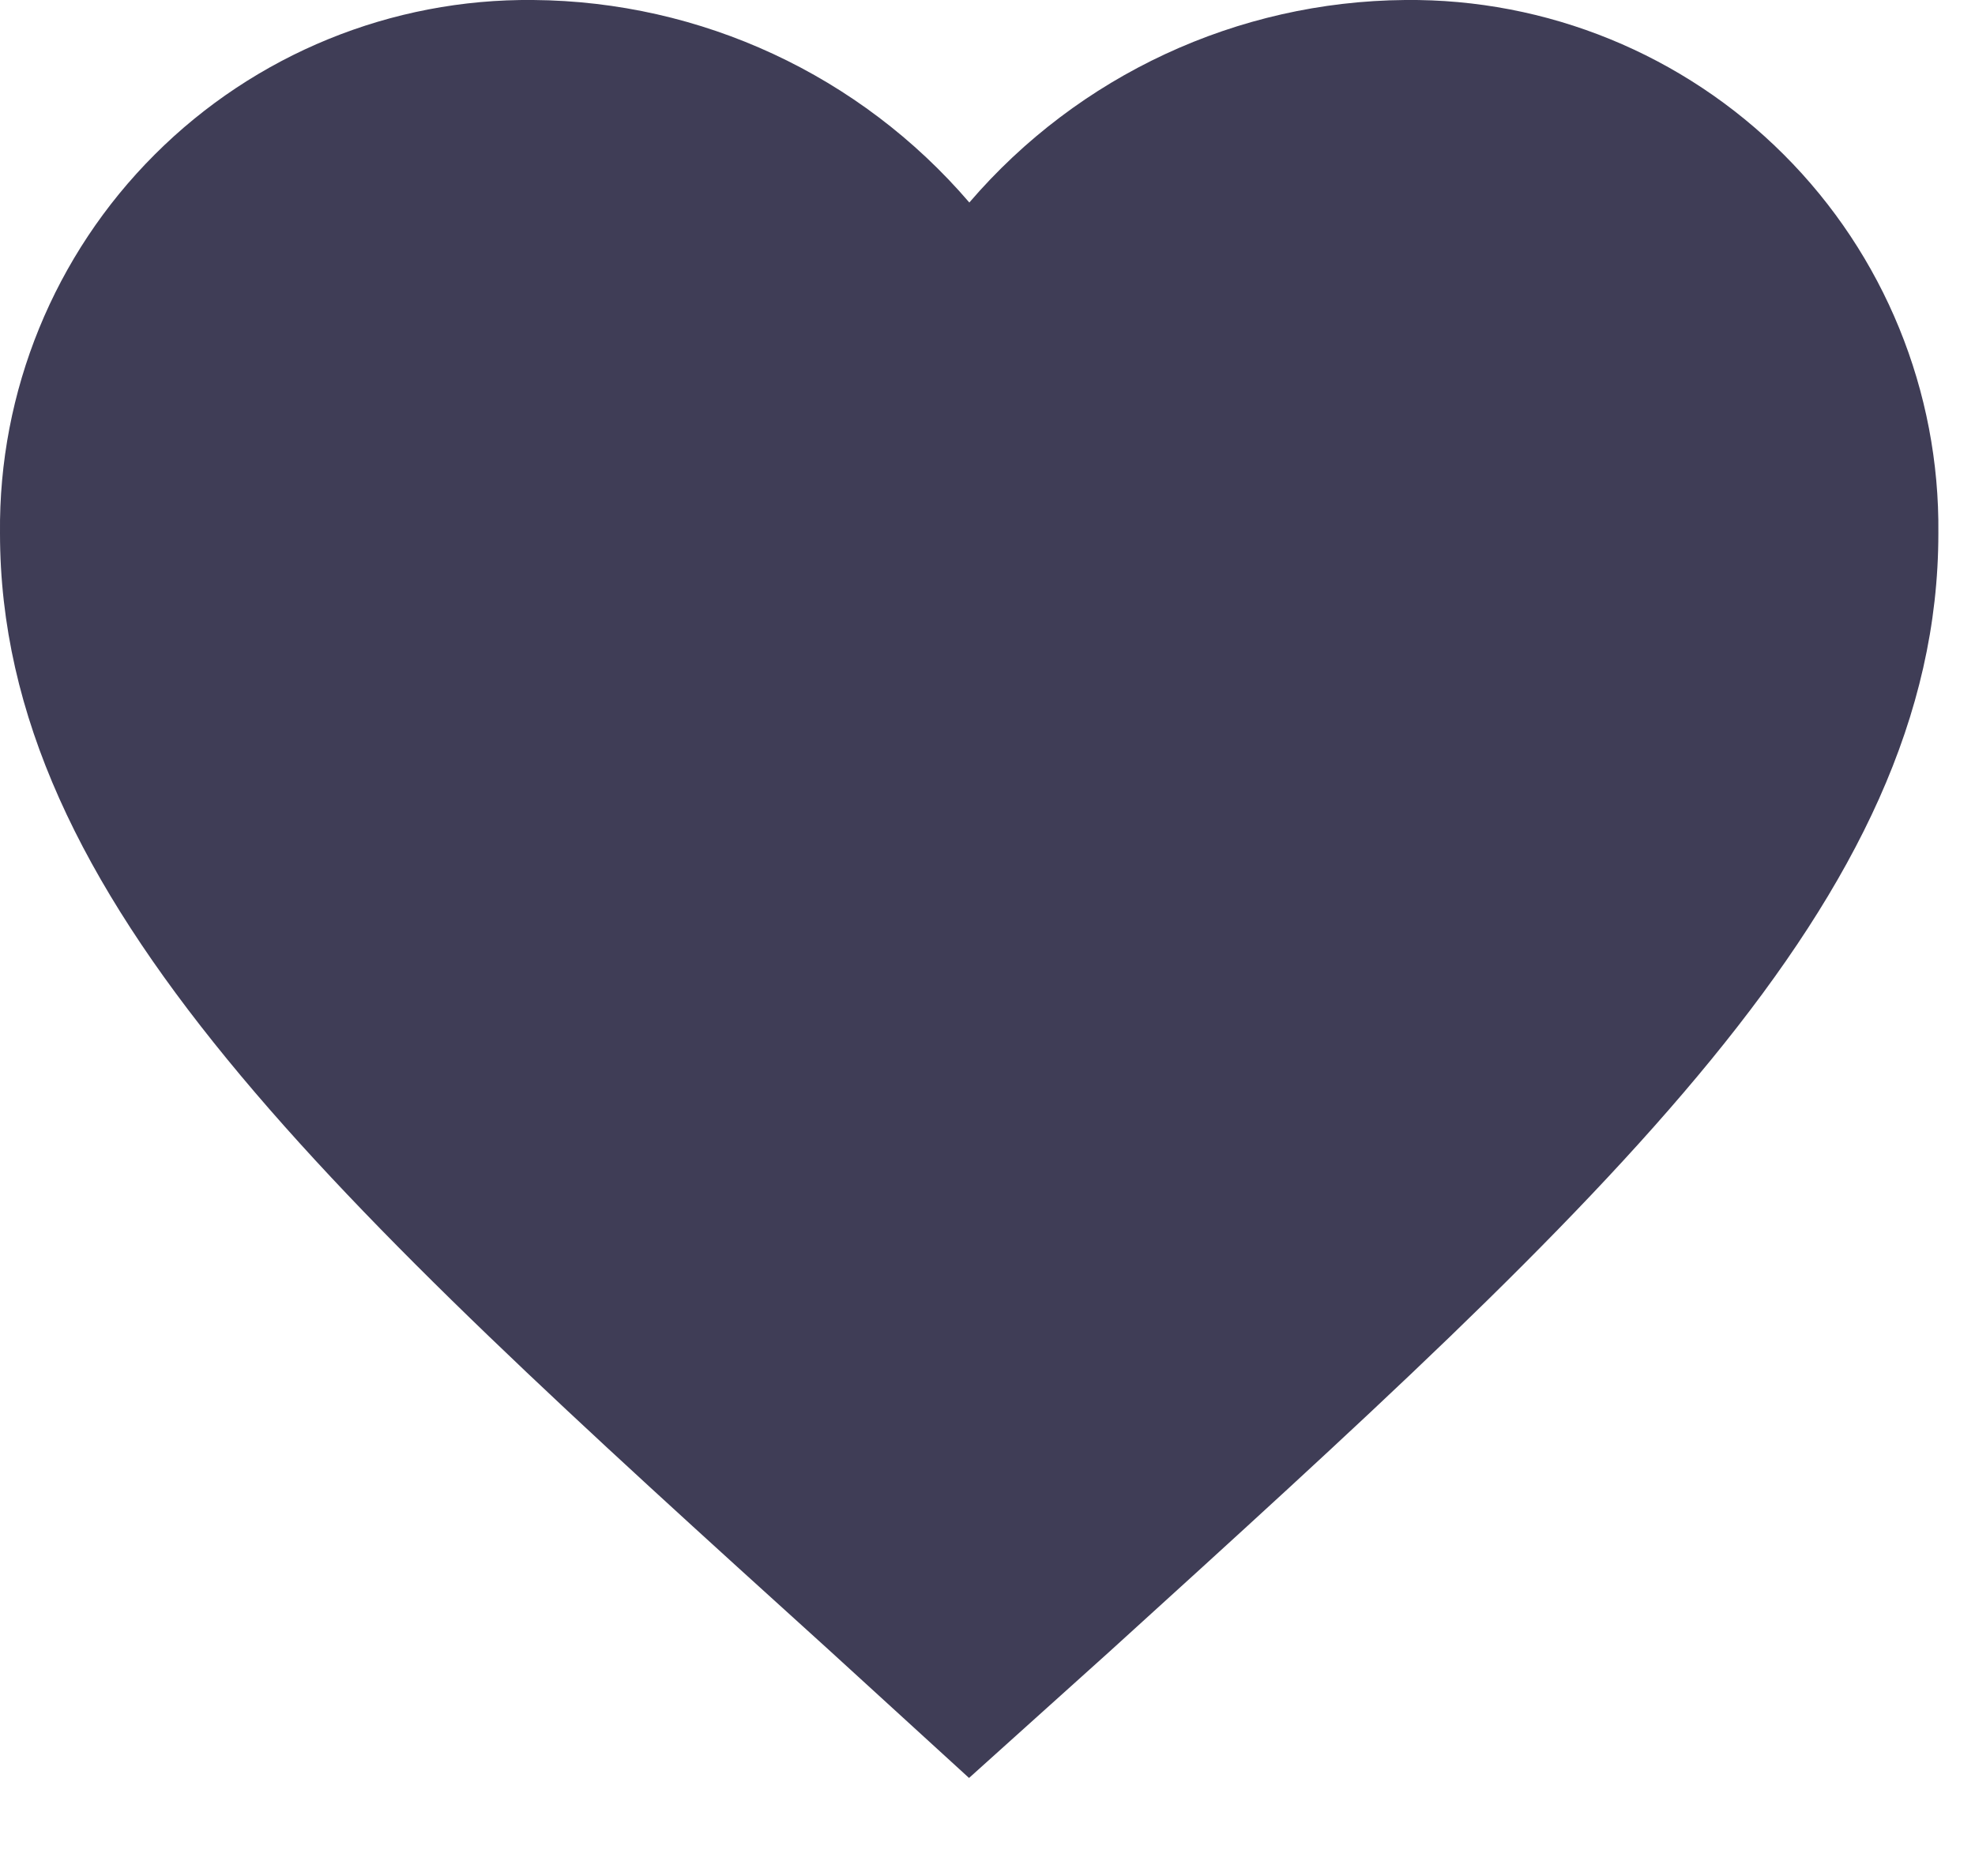 <svg width="20" height="19" viewBox="0 0 20 19" fill="none" xmlns="http://www.w3.org/2000/svg">
<path d="M9.813 18.007L8.39 16.707C3.336 12.129 0 9.107 0 5.4C-0.015 3.964 0.55 2.581 1.566 1.566C2.581 0.55 3.964 -0.015 5.4 0C7.1 0.013 8.71 0.761 9.816 2.051C10.922 0.762 12.531 0.014 14.229 0C15.666 -0.015 17.048 0.55 18.064 1.566C19.08 2.581 19.644 3.964 19.629 5.4C19.629 9.109 16.293 12.132 11.239 16.724L9.813 18.007Z" fill="#3F3D56"/>
</svg>
